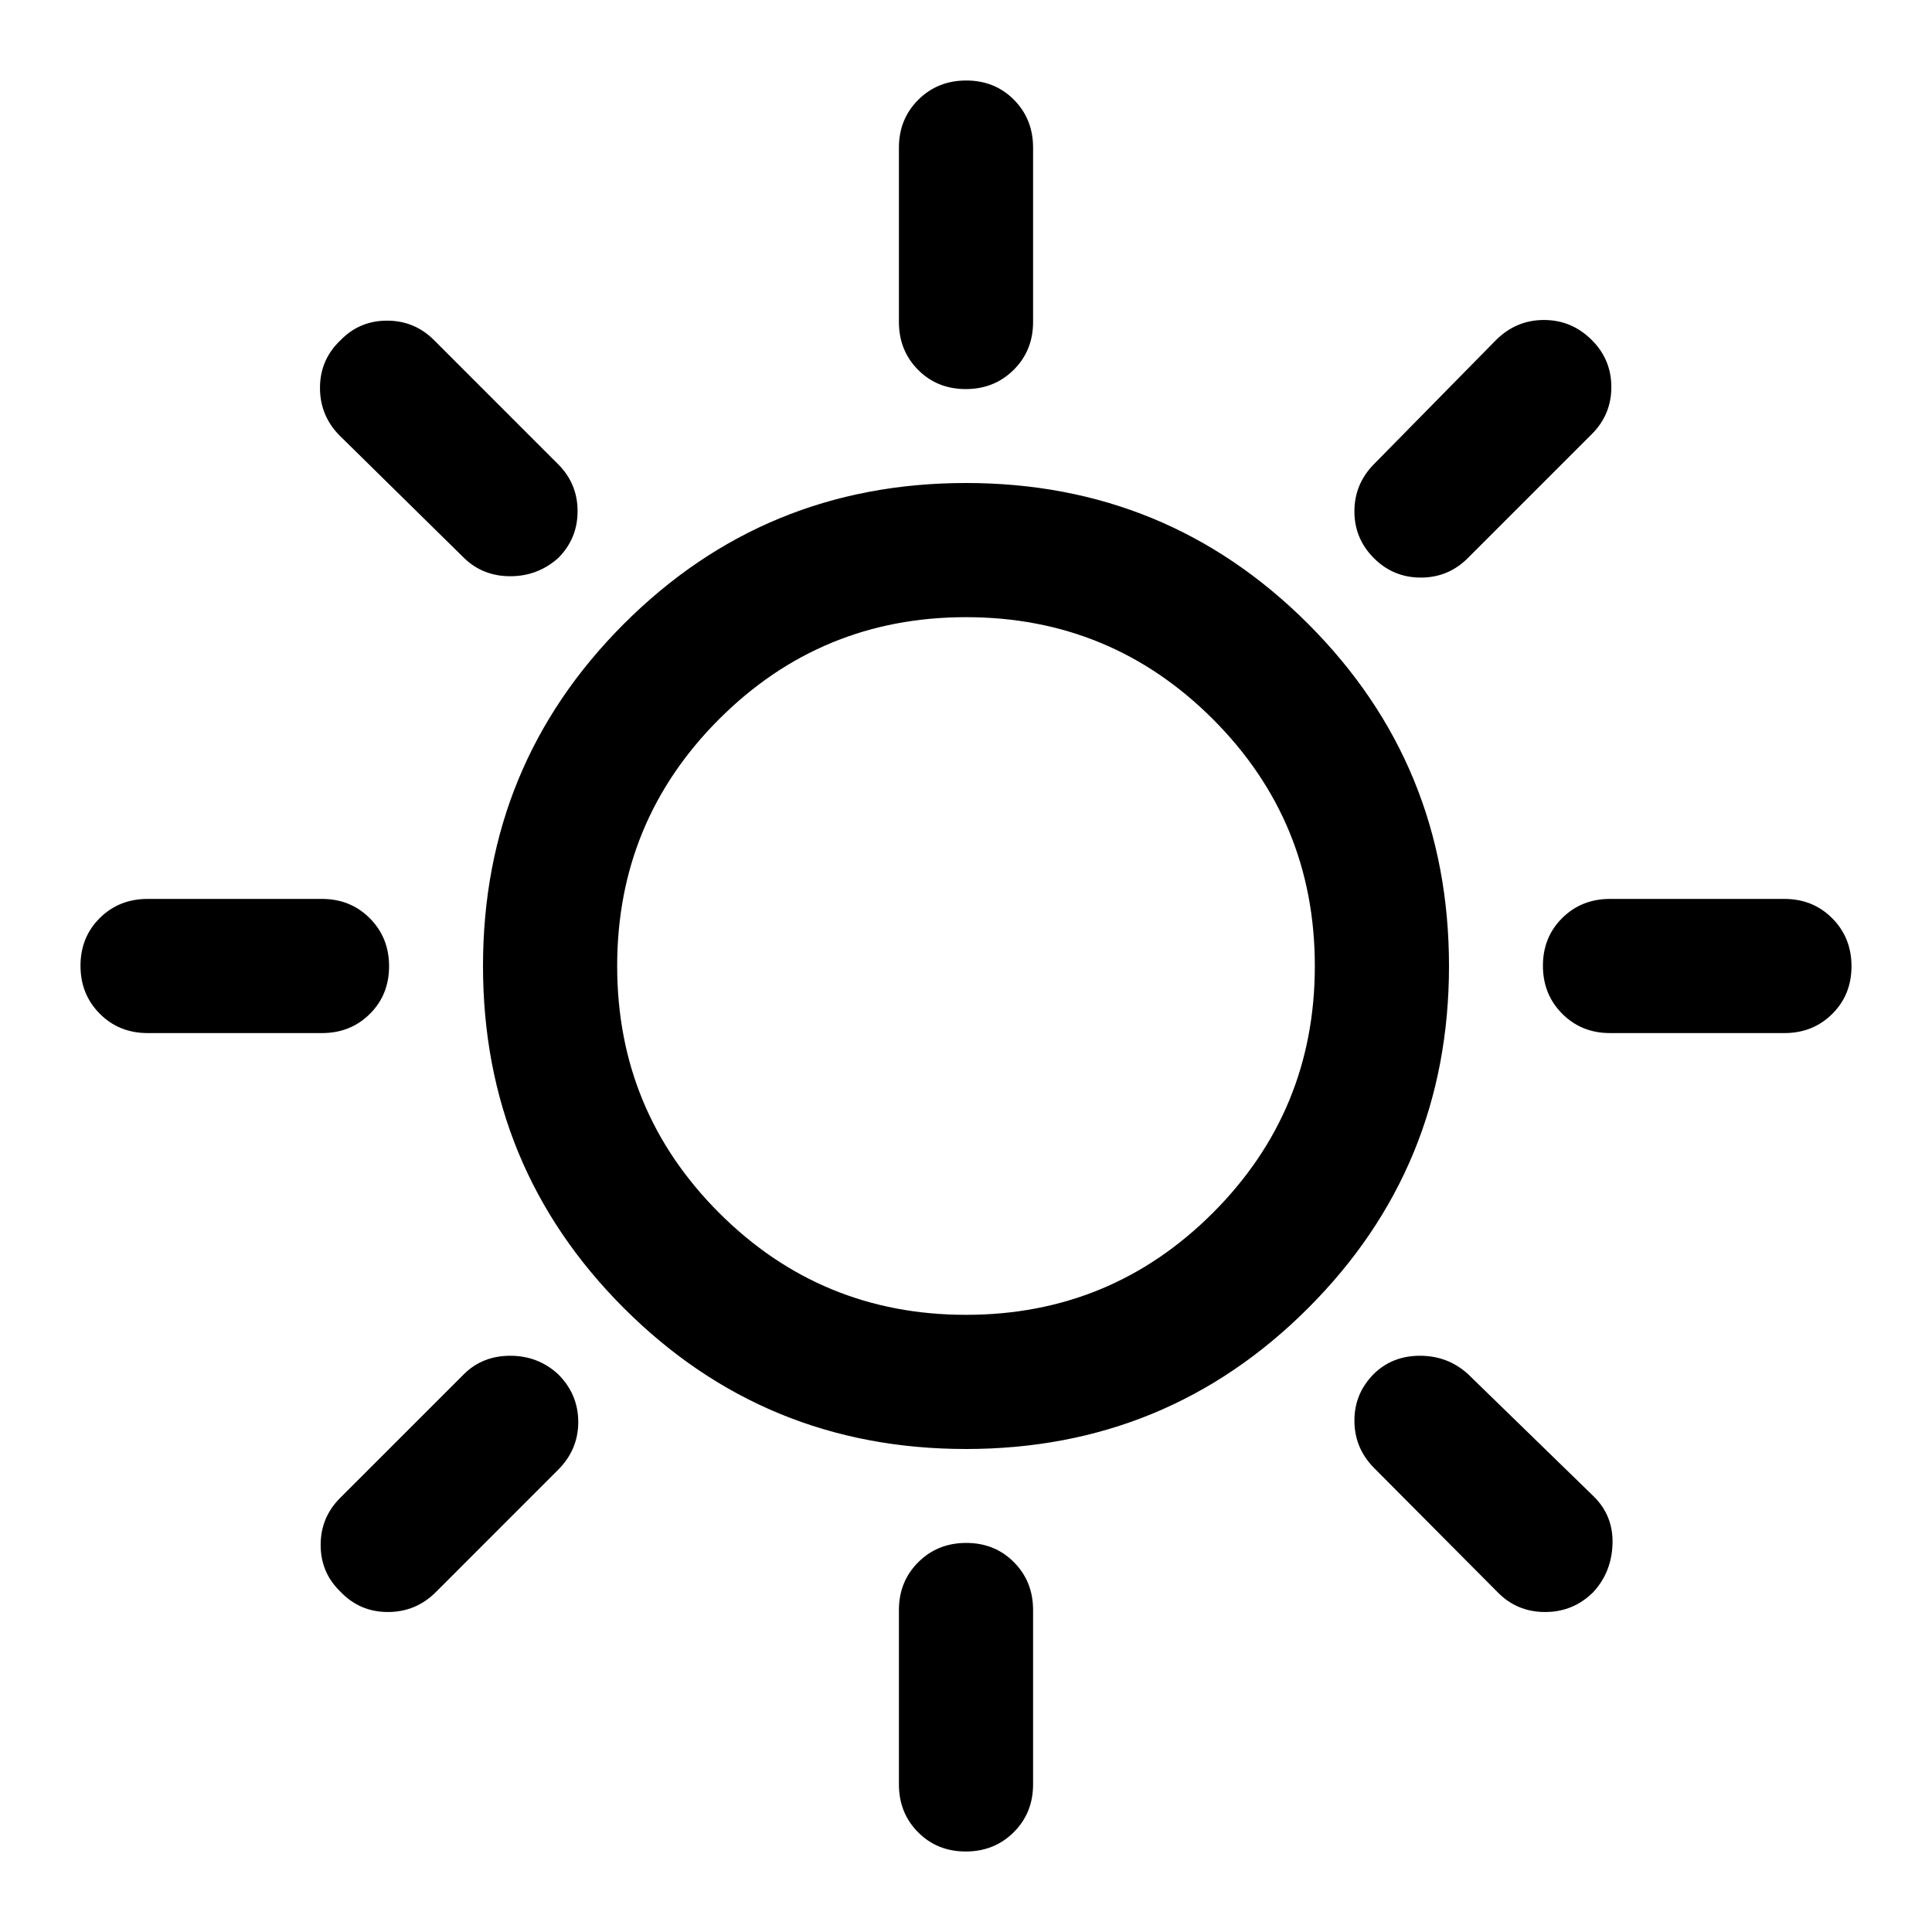 <svg xmlns="http://www.w3.org/2000/svg" viewBox="0 -960 960 960" width="32" height="32"><path d="M479.88-766.67q-14.21 0-23.71-9.58t-9.5-23.75v-86.67q0-14.16 9.61-23.75 9.62-9.58 23.84-9.58 14.21 0 23.71 9.58 9.5 9.59 9.5 23.75V-800q0 14.17-9.61 23.75-9.62 9.58-23.84 9.58Zm202.79 84Q673-692.33 673-705.9t9.67-23.43L743.33-791q10.05-10 23.86-10Q781-801 791-791q9.67 9.67 9.67 23.33 0 13.67-9.67 23.34l-61.67 61.66Q719.67-673 706-673q-13.67 0-23.33-9.67Zm117.33 236q-14.17 0-23.75-9.61-9.58-9.62-9.58-23.84 0-14.21 9.58-23.71t23.75-9.5h86.67q14.16 0 23.75 9.61 9.58 9.62 9.58 23.84 0 14.21-9.58 23.71-9.59 9.5-23.75 9.5H800ZM479.88-40q-14.21 0-23.71-9.58-9.5-9.59-9.5-23.75V-160q0-14.17 9.61-23.75 9.62-9.58 23.84-9.58 14.21 0 23.71 9.58t9.5 23.75v86.67q0 14.16-9.61 23.75Q494.1-40 479.88-40ZM230.67-682.67 169-743.33q-10-9.92-10-23.96 0-14.04 10.26-23.71 9.41-9.67 23.07-9.67 13.67 0 23.34 9.67l61.66 61.67Q287-719.67 287-706q0 13.67-9.67 23.33-10.18 9-23.75 9-13.58 0-22.91-9ZM744-169l-61.33-61.67Q673-240.53 673-254.1t9.67-23.23q9.16-9 22.91-9t23.75 9l62.34 60.66q10 9.67 9.58 23.74-.41 14.07-9.51 24-9.94 9.93-24 9.93-14.07 0-23.74-10ZM73.33-446.67q-14.16 0-23.75-9.61Q40-465.9 40-480.12q0-14.21 9.58-23.71 9.59-9.5 23.75-9.5H160q14.17 0 23.75 9.61 9.58 9.62 9.58 23.84 0 14.21-9.58 23.71t-23.75 9.5H73.33ZM169-169.26q-9.67-9.41-9.67-23.07 0-13.67 9.67-23.34l61.67-61.66q9.16-9 22.91-9t23.75 9.16q10 10 10 23.75t-10 23.75L216.67-169q-9.92 10-23.96 10-14.04 0-23.71-10.26ZM480-240q-100 0-170-70t-70-170q0-100 70-170t170-70q100 0 170 70t70 170q0 100-70 170t-170 70Zm0-66.67q72 0 122.67-50.66Q653.33-408 653.33-480t-50.66-122.67Q552-653.33 480-653.33t-122.67 50.66Q306.67-552 306.67-480t50.66 122.67Q408-306.67 480-306.67ZM480-480Z"/></svg>